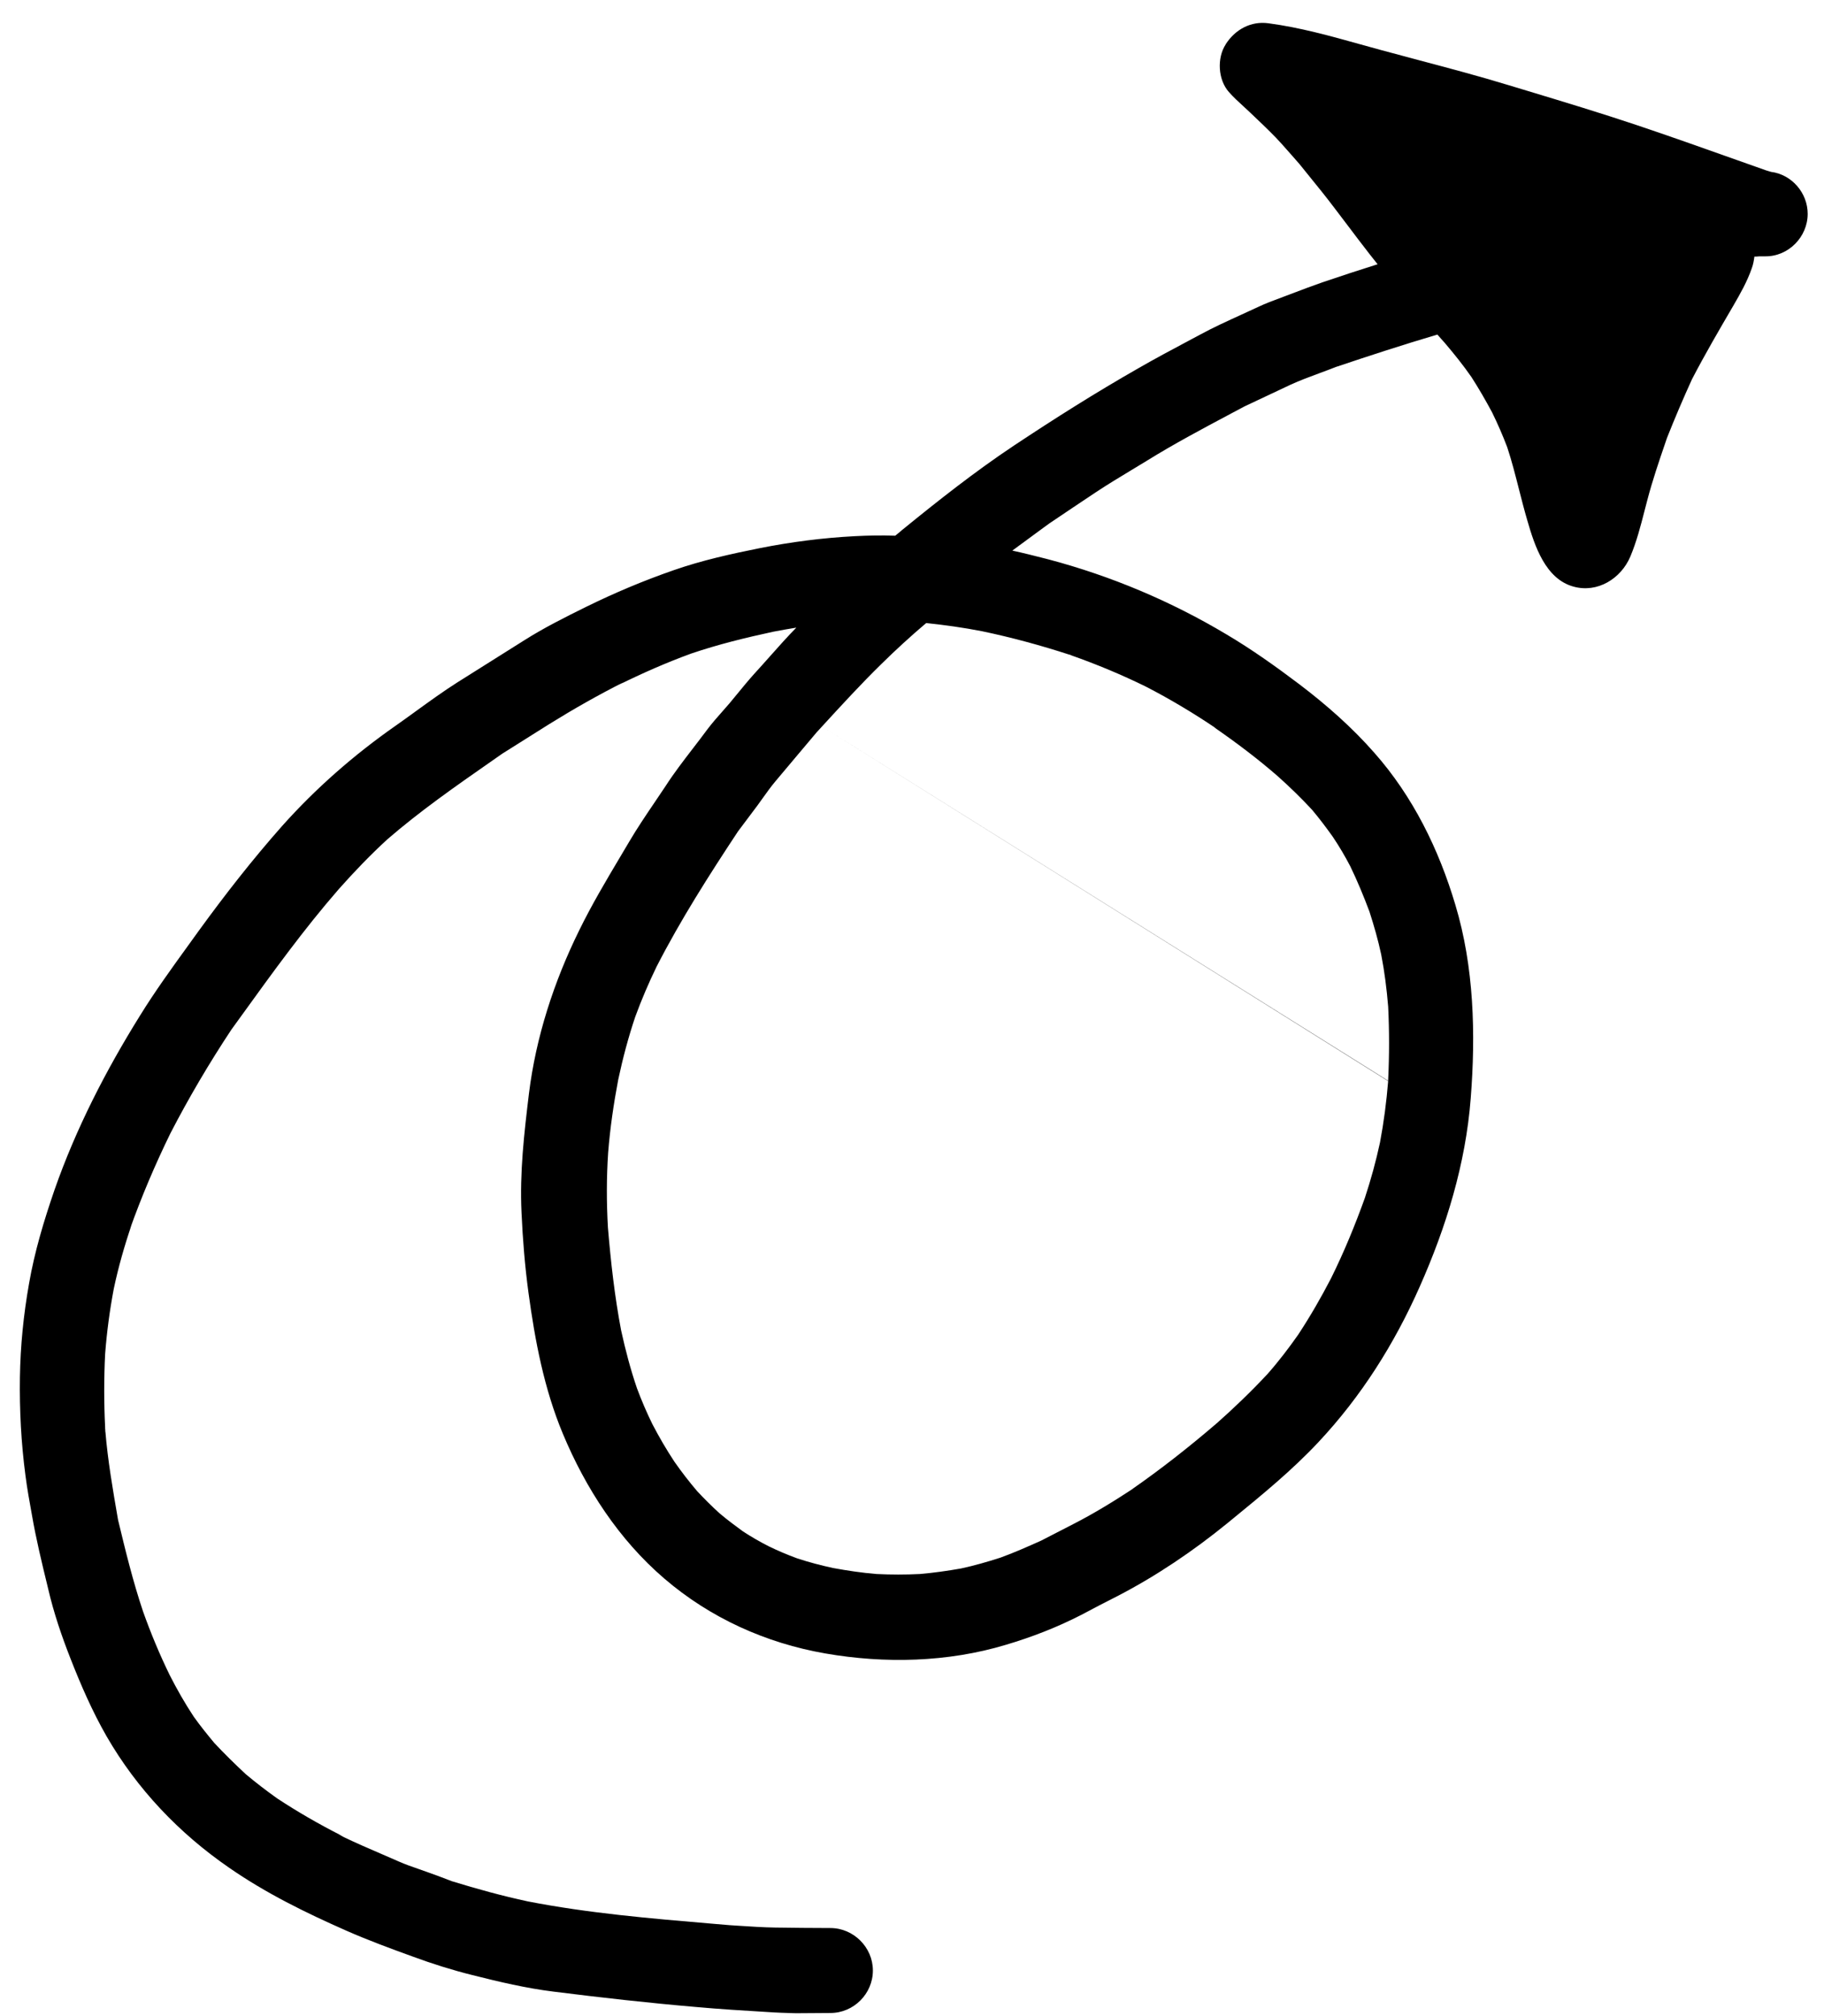 <svg width="76" height="84" viewBox="0 0 76 84" fill="none" xmlns="http://www.w3.org/2000/svg">
<path d="M50.631 59.357L50.72 59.28L50.707 59.29C50.678 59.312 50.654 59.329 50.631 59.357Z" fill="black"/>
<path fill-rule="evenodd" clip-rule="evenodd" d="M29 83.62C29.99 83.71 30.99 83.77 31.99 83.83C32.366 83.857 32.742 83.868 33.061 83.877L33.063 83.877L33.17 83.88C33.411 83.88 33.653 83.877 33.892 83.875L33.894 83.875C34.131 83.873 34.367 83.87 34.6 83.87C35.57 83.87 36.37 83.07 36.37 82.1C36.37 81.13 35.56 80.33 34.6 80.33C33.84 80.33 33.07 80.32 32.3 80.31C31.793 80.302 31.292 80.269 30.788 80.236C30.655 80.227 30.523 80.218 30.39 80.21C30.142 80.189 29.894 80.168 29.646 80.147C27.09 79.93 24.515 79.712 21.99 79.22C20.92 78.99 19.87 78.7 18.83 78.38L18.699 78.33C18.399 78.215 18.085 78.095 17.78 77.99C17.658 77.945 17.534 77.902 17.41 77.859C17.146 77.768 16.878 77.675 16.62 77.56C16.378 77.453 16.134 77.348 15.891 77.243C15.362 77.015 14.834 76.787 14.32 76.54L14.324 76.544L14.319 76.541C14.317 76.54 14.315 76.538 14.312 76.537C14.309 76.535 14.305 76.532 14.3 76.53C14.3 76.52 14.29 76.52 14.29 76.52C14.26 76.51 14.23 76.49 14.2 76.47L14.14 76.44L14.145 76.441C14.148 76.442 14.152 76.443 14.155 76.445C14.16 76.448 14.165 76.45 14.17 76.45C13.27 75.99 12.4 75.49 11.55 74.93C11.1 74.61 10.67 74.28 10.24 73.92C9.79 73.5 9.35 73.07 8.93 72.62C8.63 72.26 8.34 71.9 8.07 71.52C7.7 70.96 7.37 70.38 7.07 69.79C6.65 68.93 6.28 68.04 5.96 67.14C5.54 65.89 5.23 64.62 4.92 63.33L4.911 63.279C4.701 62.065 4.492 60.861 4.39 59.63C4.389 59.59 4.387 59.551 4.38 59.512C4.38 59.505 4.38 59.497 4.38 59.49V59.46C4.33 58.44 4.33 57.43 4.38 56.42C4.45 55.5 4.57 54.6 4.74 53.7C4.93 52.8 5.18 51.92 5.48 51.04C5.465 51.075 5.452 51.11 5.44 51.145C5.428 51.18 5.415 51.215 5.4 51.25C5.89 49.87 6.46 48.53 7.1 47.22C7.87 45.73 8.72 44.29 9.64 42.9C9.785 42.7 9.929 42.5 10.074 42.3C11.367 40.508 12.663 38.713 14.12 37.04C14.76 36.32 15.43 35.62 16.14 34.97C17.492 33.799 18.973 32.765 20.446 31.738C20.607 31.625 20.769 31.513 20.93 31.4C21.26 31.195 21.587 30.988 21.915 30.78C22.242 30.573 22.57 30.365 22.9 30.16C23.9 29.54 24.92 28.96 25.97 28.43C25.934 28.454 25.894 28.475 25.853 28.496C25.826 28.51 25.798 28.524 25.77 28.54C26.76 28.05 27.76 27.61 28.8 27.23C29.92 26.85 31.06 26.57 32.22 26.32C32.54 26.26 32.86 26.2 33.18 26.15C32.804 26.532 32.444 26.938 32.084 27.343C31.87 27.584 31.656 27.825 31.44 28.06C31.184 28.344 30.939 28.643 30.693 28.943C30.592 29.066 30.491 29.188 30.39 29.31C30.298 29.418 30.203 29.525 30.107 29.633C29.892 29.877 29.674 30.124 29.48 30.38C29.28 30.652 29.075 30.919 28.869 31.186C28.478 31.695 28.087 32.202 27.74 32.74C27.595 32.959 27.446 33.179 27.297 33.399C26.923 33.951 26.546 34.508 26.21 35.08C26.091 35.281 25.972 35.482 25.853 35.682C25.249 36.697 24.648 37.709 24.13 38.77C23.08 40.9 22.33 43.21 22.04 45.56C21.84 47.21 21.65 48.85 21.73 50.52C21.78 51.64 21.87 52.75 22.02 53.86C22.29 55.85 22.67 57.86 23.45 59.73C24.4 62.01 25.79 64.15 27.68 65.77C29.59 67.41 31.91 68.46 34.39 68.89C36.86 69.32 39.49 69.26 41.91 68.53C42.99 68.21 44.05 67.8 45.06 67.28C45.56 67.01 46.069 66.75 46.579 66.491L46.58 66.49C48.18 65.66 49.72 64.62 51.12 63.48L51.339 63.301C52.586 62.281 53.835 61.261 54.94 60.08C56.72 58.18 58.1 55.99 59.15 53.62C60.26 51.12 61.07 48.49 61.28 45.76C61.49 43.08 61.42 40.29 60.64 37.7C59.95 35.38 58.87 33.18 57.26 31.36C56.34 30.31 55.26 29.36 54.14 28.51C53.16 27.77 52.15 27.05 51.1 26.43C48.79 25.05 46.3 24 43.7 23.31L43.545 23.27C43.089 23.154 42.638 23.039 42.18 22.94C42.582 22.641 42.984 22.347 43.391 22.05L43.72 21.81C44.369 21.371 45.028 20.931 45.687 20.492L45.69 20.49C46.16 20.179 46.643 19.888 47.128 19.595C47.346 19.464 47.563 19.333 47.78 19.2C48.928 18.487 50.129 17.85 51.323 17.215C51.502 17.12 51.681 17.025 51.86 16.93C52.18 16.78 52.498 16.63 52.815 16.48C53.133 16.33 53.45 16.18 53.77 16.03C54.161 15.85 54.569 15.7 54.977 15.549C55.206 15.464 55.434 15.38 55.66 15.29C57.06 14.82 58.47 14.36 59.89 13.94C59.945 14 59.998 14.06 60.05 14.12C60.102 14.18 60.155 14.24 60.21 14.3C60.6 14.76 60.97 15.22 61.31 15.71C61.62 16.19 61.9 16.68 62.17 17.18C62.4 17.65 62.61 18.13 62.8 18.63C62.991 19.208 63.141 19.799 63.292 20.392C63.403 20.825 63.513 21.26 63.64 21.69C63.94 22.73 64.39 24.12 65.56 24.44C66.56 24.72 67.54 24.11 67.93 23.19C68.19 22.572 68.358 21.921 68.524 21.275C68.563 21.126 68.601 20.978 68.64 20.83C68.852 20.02 69.123 19.226 69.391 18.442L69.46 18.24C69.79 17.41 70.13 16.61 70.5 15.8C71.04 14.76 71.63 13.75 72.22 12.74C72.51 12.24 72.8 11.73 72.99 11.18C73.05 11.02 73.08 10.85 73.1 10.69H73.18C73.26 10.68 73.35 10.68 73.43 10.68H73.55C74.52 10.69 75.32 9.87 75.32 8.91C75.32 8.04 74.66 7.27 73.79 7.16C73.755 7.15 73.723 7.14 73.69 7.13C73.658 7.12 73.625 7.11 73.59 7.1C73.187 6.958 72.784 6.815 72.382 6.672L72.379 6.671C70.976 6.172 69.574 5.674 68.16 5.2C66.679 4.704 65.177 4.25 63.677 3.796C63.395 3.711 63.112 3.626 62.83 3.54C61.618 3.171 60.391 2.845 59.163 2.519C58.629 2.378 58.094 2.236 57.56 2.09C57.269 2.011 56.978 1.93 56.687 1.849C55.423 1.496 54.15 1.141 52.85 0.97C52.12 0.87 51.47 1.23 51.08 1.83C51.08 1.84 51.07 1.85 51.07 1.85C50.7 2.42 50.75 3.32 51.2 3.83C51.387 4.043 51.591 4.23 51.796 4.417C51.898 4.51 52 4.603 52.1 4.7C52.189 4.785 52.278 4.871 52.368 4.956C52.553 5.132 52.739 5.309 52.92 5.49C53.244 5.806 53.545 6.151 53.845 6.494C53.943 6.606 54.041 6.719 54.14 6.83C54.274 6.997 54.409 7.163 54.543 7.329C54.901 7.769 55.256 8.207 55.59 8.65C55.781 8.899 55.97 9.15 56.16 9.401C56.457 9.795 56.755 10.189 57.06 10.58C57.115 10.65 57.172 10.723 57.23 10.795C57.288 10.868 57.345 10.94 57.4 11.01C56.64 11.25 55.87 11.5 55.11 11.76L55.109 11.76C54.689 11.91 54.27 12.06 53.86 12.22C53.7 12.283 53.538 12.343 53.376 12.403C53.051 12.523 52.727 12.643 52.42 12.79C52.19 12.898 51.958 13.004 51.726 13.109L51.725 13.11C51.141 13.376 50.555 13.643 49.99 13.95C49.835 14.033 49.68 14.116 49.525 14.198L49.523 14.199C48.819 14.574 48.116 14.949 47.42 15.35C45.65 16.36 43.94 17.44 42.24 18.57C40.62 19.65 39.1 20.85 37.59 22.08C37.5 22.16 37.4 22.24 37.3 22.32C36.74 22.3 36.18 22.31 35.61 22.34C34.27 22.41 32.96 22.58 31.65 22.84C30.45 23.08 29.24 23.35 28.09 23.75C26.82 24.19 25.61 24.7 24.41 25.29C23.54 25.72 22.66 26.16 21.84 26.68C20.933 27.248 20.016 27.826 19.099 28.405L19.09 28.41C18.49 28.79 17.917 29.206 17.343 29.621C17.057 29.829 16.77 30.037 16.48 30.24C14.75 31.45 13.16 32.84 11.75 34.42C10.52 35.81 9.38 37.27 8.29 38.77C8.14 38.98 7.989 39.188 7.838 39.397C7.145 40.354 6.454 41.31 5.83 42.32C4.41 44.6 3.16 47.03 2.27 49.58C1.83 50.86 1.44 52.15 1.21 53.48C0.98 54.77 0.85 56.08 0.83 57.38C0.81 58.74 0.88 60.11 1.06 61.47C1.13 62.02 1.23 62.569 1.33 63.119L1.33 63.12C1.504 64.127 1.744 65.116 1.987 66.113L2.01 66.21C2.24 67.2 2.57 68.17 2.94 69.11C3.37 70.21 3.85 71.31 4.44 72.34C5.71 74.54 7.46 76.38 9.55 77.82C11.08 78.88 12.73 79.69 14.43 80.44C15.34 80.84 16.26 81.18 17.2 81.52C18.01 81.82 18.84 82.08 19.68 82.29C20.79 82.57 21.93 82.84 23.07 82.98C25.05 83.23 27.02 83.45 29 83.62ZM4.38 59.515L4.38 59.51L4.38 59.512L4.38 59.515ZM4.38 59.515C4.381 59.541 4.383 59.566 4.385 59.59C4.388 59.623 4.39 59.655 4.39 59.69C4.39 59.67 4.39 59.65 4.39 59.63C4.388 59.61 4.386 59.589 4.385 59.569C4.383 59.551 4.382 59.533 4.38 59.515ZM34.251 30.268C35.063 29.383 35.871 28.5 36.73 27.66C37.33 27.07 37.94 26.51 38.59 25.96C39.37 26.04 40.15 26.15 40.92 26.3C42.16 26.56 43.37 26.89 44.57 27.28C44.564 27.274 44.556 27.272 44.545 27.269C44.538 27.267 44.529 27.264 44.52 27.26L44.61 27.29C44.616 27.296 44.622 27.299 44.631 27.302C44.636 27.304 44.642 27.306 44.65 27.31C45.7 27.68 46.73 28.11 47.73 28.6C48.74 29.12 49.71 29.7 50.66 30.34C50.635 30.329 50.611 30.316 50.588 30.301L50.498 30.239C50.489 30.233 50.479 30.226 50.47 30.22L50.498 30.239L50.519 30.254C50.541 30.27 50.564 30.286 50.588 30.301C51.506 30.936 52.397 31.607 53.237 32.338C53.736 32.784 54.216 33.249 54.67 33.74C54.98 34.11 55.26 34.48 55.53 34.86C55.8 35.26 56.04 35.67 56.26 36.09C56.56 36.71 56.82 37.34 57.06 37.98C57.25 38.57 57.42 39.16 57.55 39.77C57.69 40.49 57.78 41.21 57.84 41.94C57.89 42.95 57.89 43.97 57.84 44.99V45.03L34.251 30.268ZM50.631 59.357C50.627 59.361 50.623 59.365 50.62 59.37C51.39 58.69 52.12 57.99 52.81 57.25C53.27 56.73 53.69 56.18 54.09 55.61C54.59 54.85 55.04 54.07 55.46 53.26C56 52.17 56.46 51.05 56.87 49.91C57.12 49.15 57.33 48.39 57.5 47.6C57.66 46.751 57.77 45.901 57.84 45.042L34.251 30.268L34.02 30.52C33.759 30.831 33.498 31.14 33.238 31.448C32.93 31.813 32.624 32.177 32.32 32.54C32.129 32.766 31.953 33.012 31.778 33.257C31.706 33.359 31.633 33.46 31.56 33.56L30.75 34.64C29.54 36.47 28.36 38.32 27.36 40.27C27.03 40.95 26.73 41.65 26.47 42.36C26.18 43.22 25.95 44.09 25.76 44.98C25.57 45.98 25.42 47 25.34 48.02C25.27 49.06 25.27 50.09 25.33 51.14C25.45 52.58 25.61 54.01 25.88 55.43C26.06 56.25 26.27 57.05 26.54 57.84C26.73 58.35 26.94 58.84 27.18 59.33C27.46 59.87 27.77 60.4 28.1 60.9C28.4 61.33 28.71 61.73 29.05 62.13C29.35 62.45 29.66 62.76 29.98 63.05C30.3 63.32 30.62 63.56 30.95 63.8C31.3 64.03 31.65 64.23 32.02 64.42C32.41 64.61 32.81 64.78 33.22 64.93C33.71 65.09 34.2 65.22 34.71 65.33C35.31 65.44 35.91 65.53 36.52 65.58C37.13 65.61 37.73 65.61 38.33 65.58C38.91 65.53 39.47 65.45 40.04 65.35C40.6 65.23 41.15 65.07 41.68 64.9C42.26 64.69 42.82 64.44 43.38 64.19C43.605 64.075 43.828 63.96 44.05 63.845C44.273 63.73 44.495 63.615 44.72 63.5C45.588 63.057 46.427 62.539 47.248 62C47.217 62.02 47.185 62.04 47.15 62.06C48.358 61.222 49.518 60.309 50.631 59.357ZM53.255 32.353C53.276 32.372 53.297 32.391 53.32 32.41L53.255 32.353Z" fill="black"/>
<path d="M14.34 76.53C14.35 76.53 14.36 76.53 14.36 76.54C14.36 76.54 14.35 76.53 14.34 76.53Z" fill="black"/>
<path d="M14.34 76.52C14.335 76.515 14.33 76.513 14.325 76.51C14.32 76.507 14.315 76.505 14.31 76.5C14.32 76.5 14.33 76.51 14.34 76.52Z" fill="black"/>
</svg>
